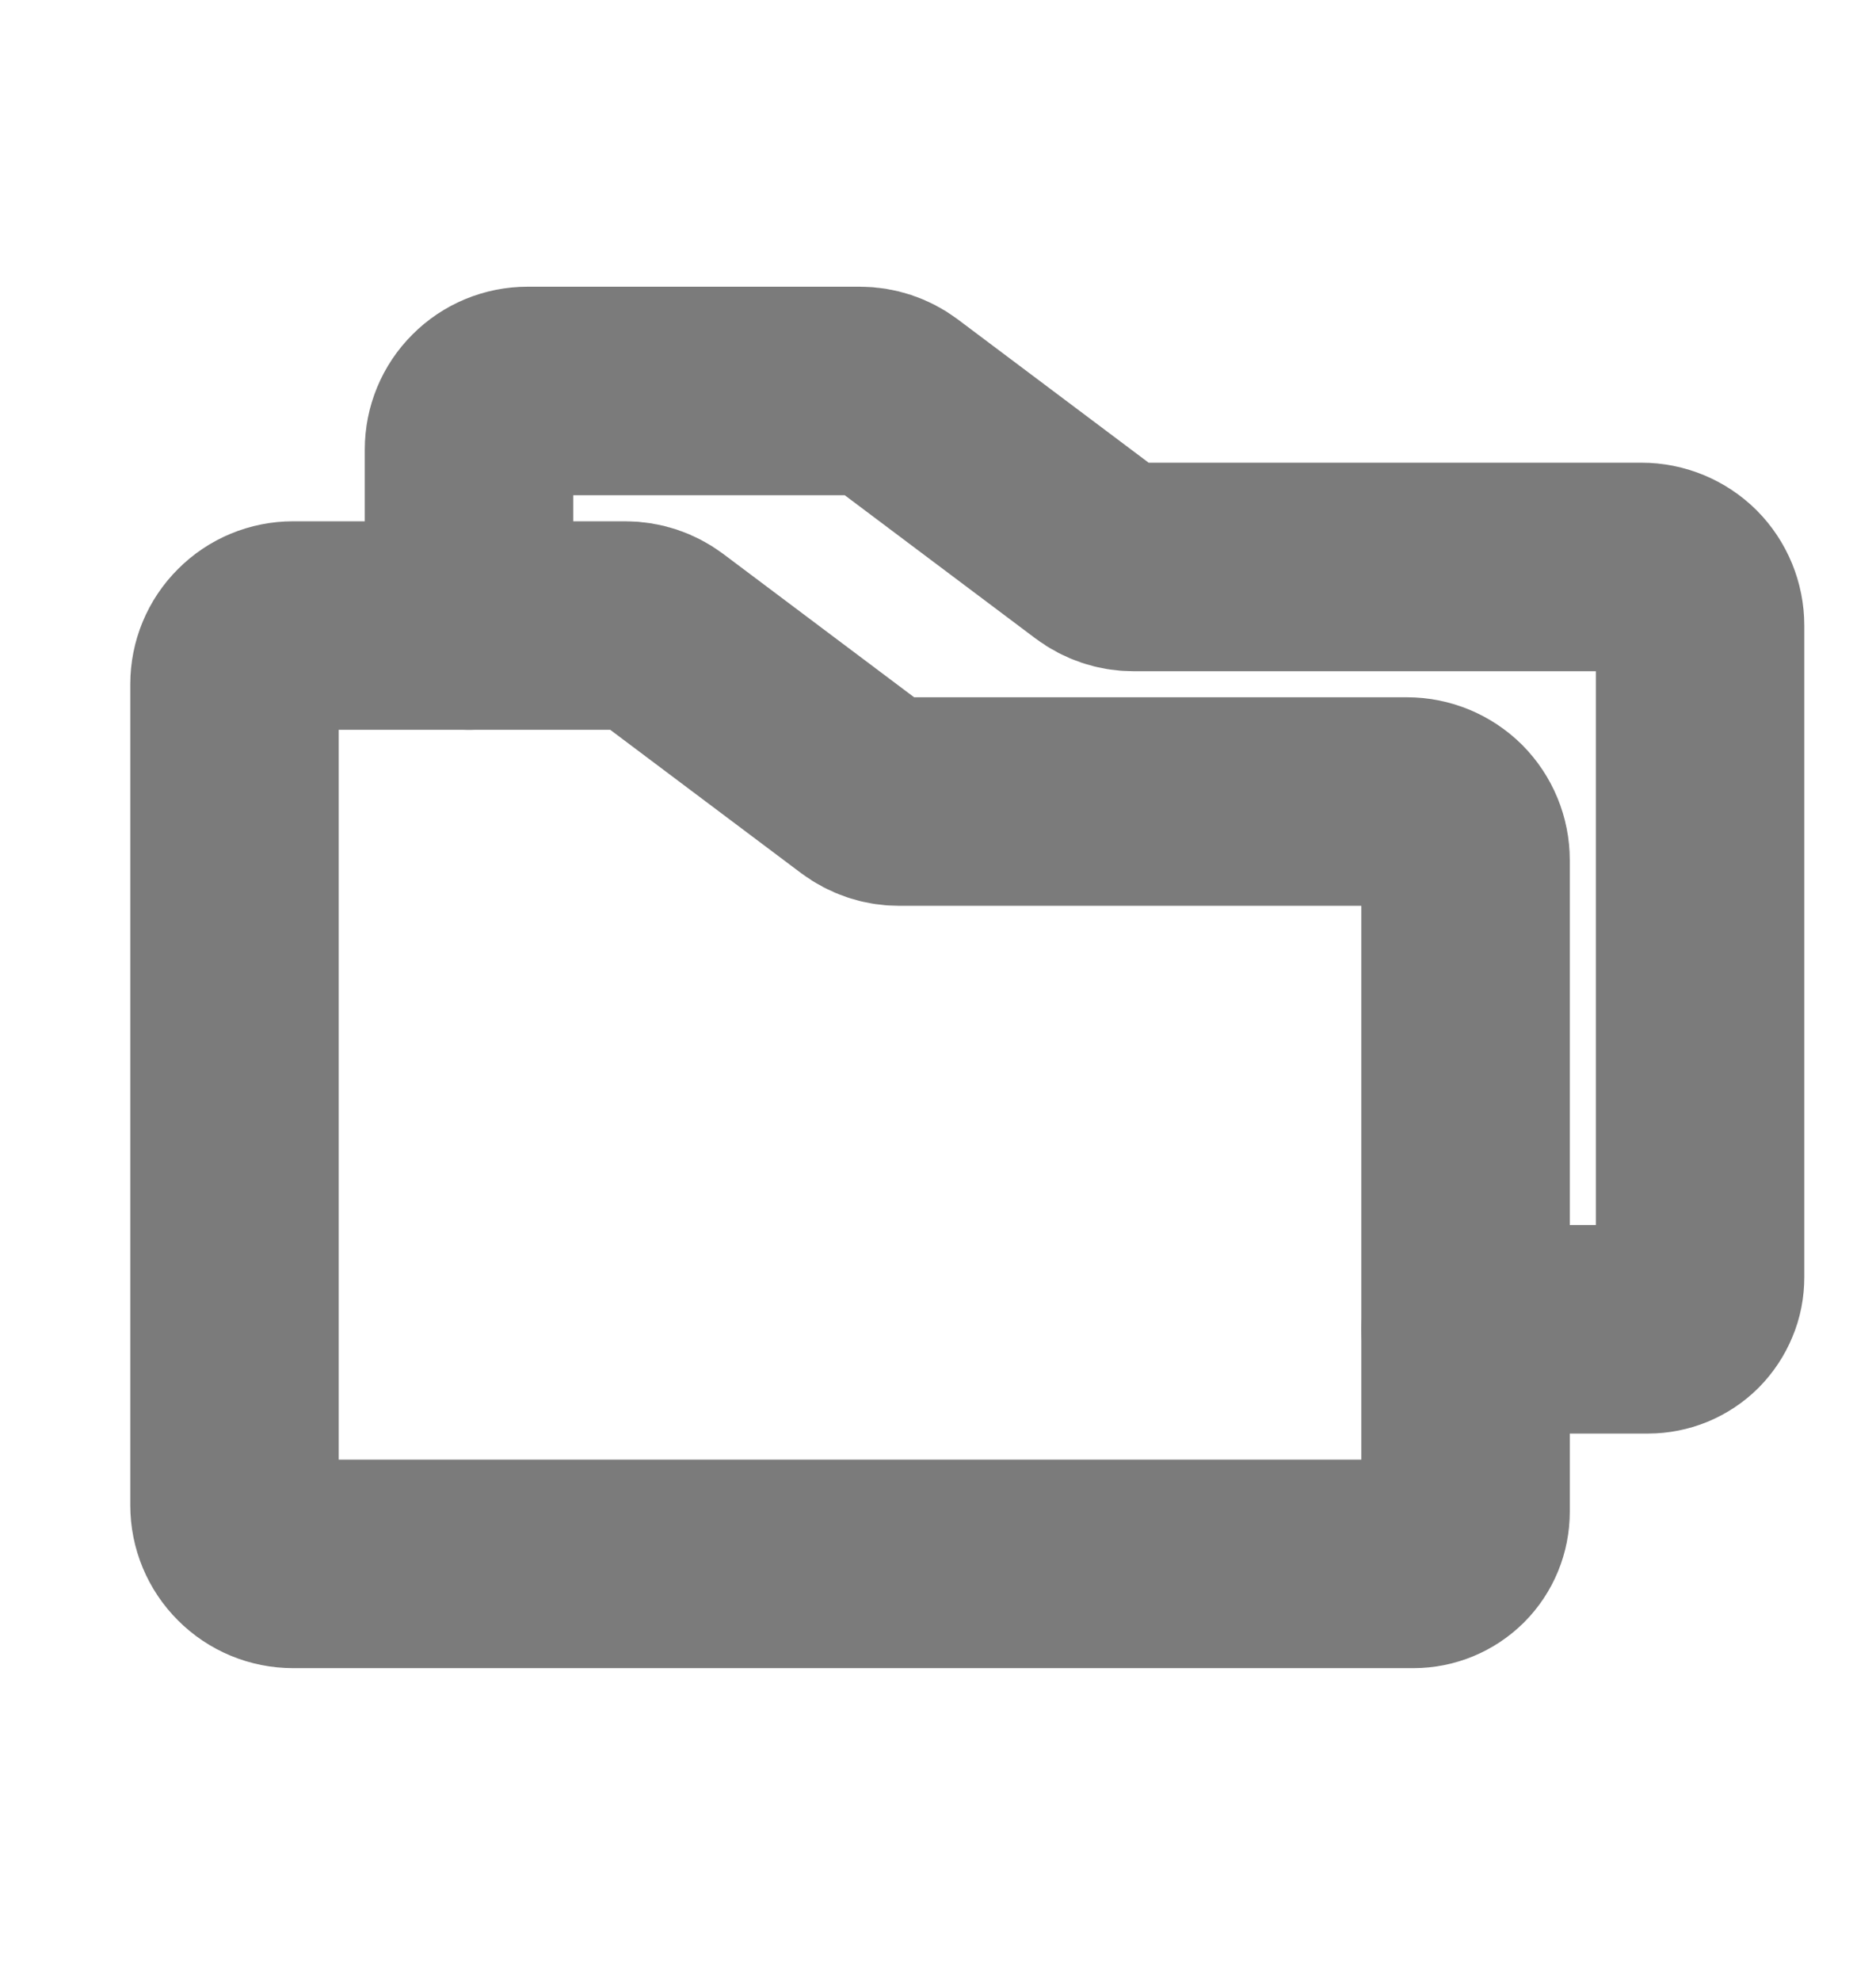 <svg width="18" height="19" viewBox="0 0 18 19" fill="none" xmlns="http://www.w3.org/2000/svg">
<path d="M14.062 8.25V14.5C14.062 14.633 14.01 14.76 13.916 14.854C13.822 14.947 13.695 15 13.562 15H2.812C2.663 15 2.52 14.941 2.415 14.835C2.309 14.73 2.25 14.587 2.25 14.438V6.562C2.25 6.413 2.309 6.27 2.415 6.165C2.52 6.059 2.663 6 2.812 6H6C6.122 6 6.24 6.039 6.338 6.112L8.287 7.575C8.385 7.648 8.503 7.688 8.625 7.688H13.5C13.649 7.688 13.792 7.747 13.898 7.852C14.003 7.958 14.062 8.101 14.062 8.25Z" stroke="#7B7B7B" stroke-width="2" stroke-linecap="round" stroke-linejoin="round"/>
<path d="M4.5 6V4.312C4.5 4.163 4.559 4.02 4.665 3.915C4.77 3.809 4.913 3.75 5.062 3.75H8.25C8.372 3.75 8.49 3.789 8.588 3.862L10.537 5.325C10.635 5.398 10.753 5.438 10.875 5.438H15.75C15.899 5.438 16.042 5.497 16.148 5.602C16.253 5.708 16.312 5.851 16.312 6V12.25C16.312 12.316 16.3 12.381 16.274 12.441C16.249 12.502 16.212 12.557 16.166 12.604C16.12 12.65 16.064 12.687 16.004 12.712C15.943 12.737 15.878 12.75 15.812 12.75H14.062" stroke="#7B7B7B" stroke-width="2" stroke-linecap="round" stroke-linejoin="round"/>
</svg>
